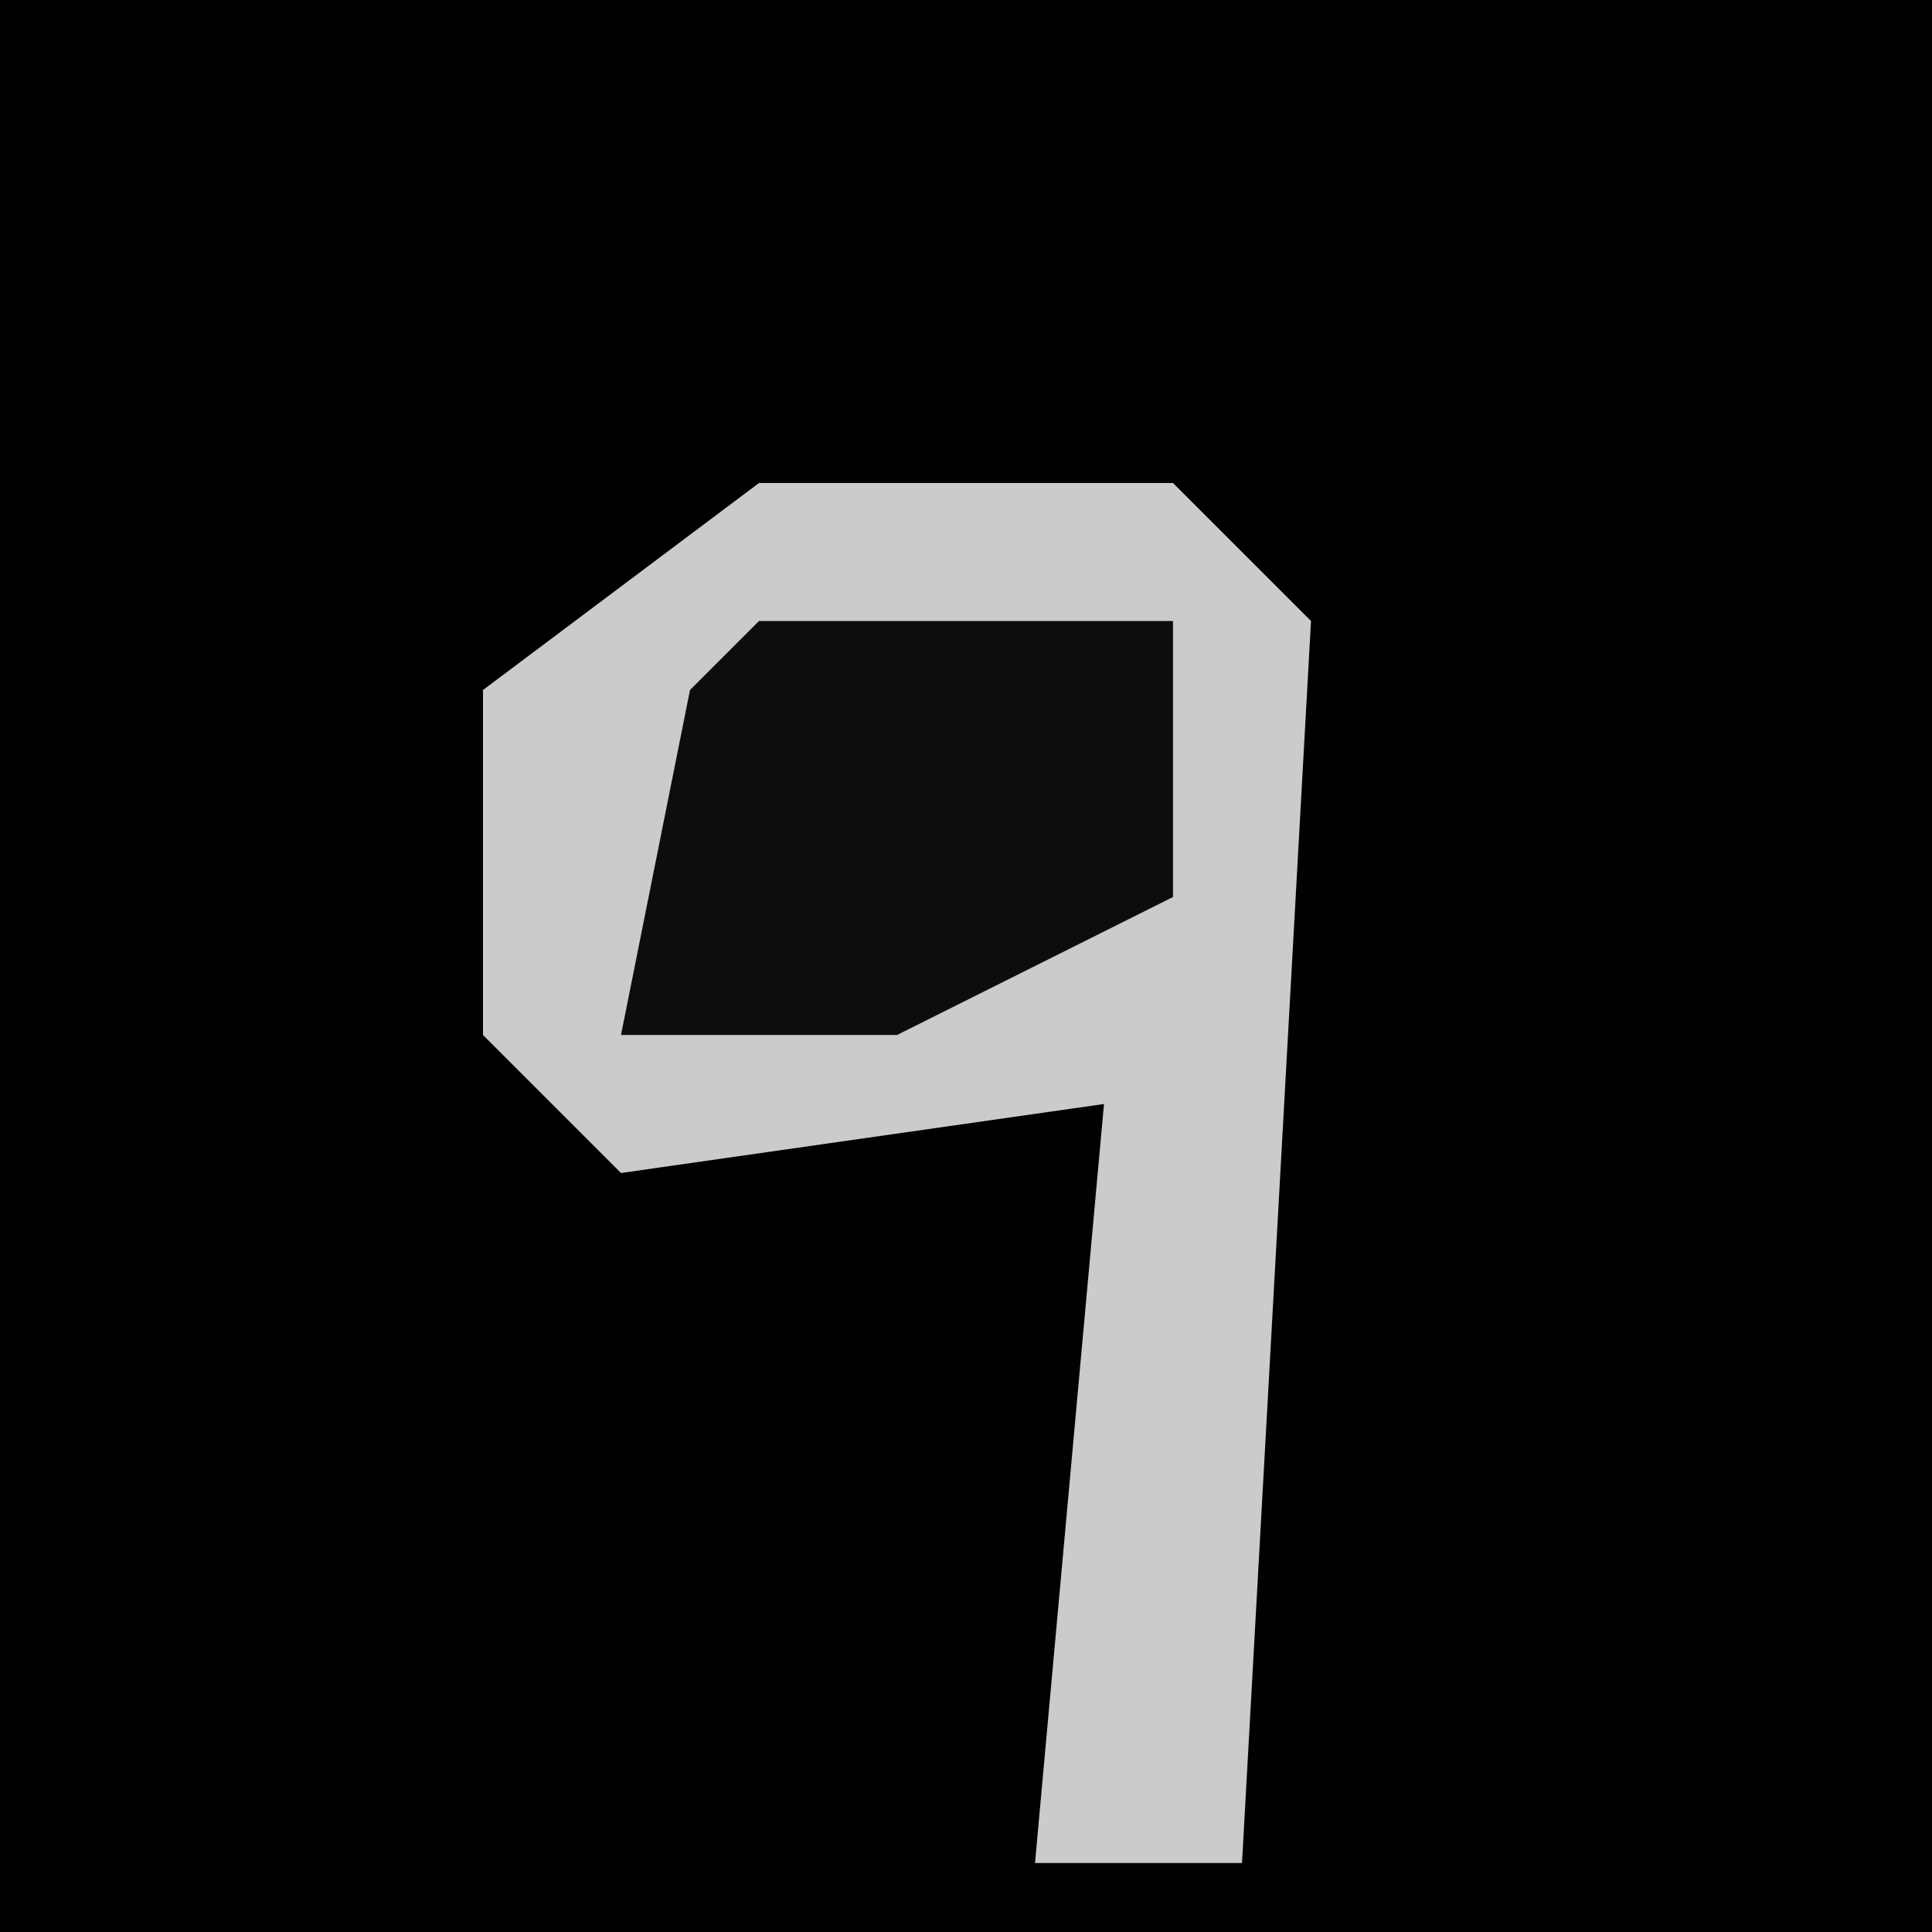 <?xml version="1.0" encoding="UTF-8"?>
<svg version="1.1" xmlns="http://www.w3.org/2000/svg" width="28" height="28">
<path d="M0,0 L28,0 L28,28 L0,28 Z " fill="#010101" transform="translate(0,0)"/>
<path d="M0,0 L6,0 L8,2 L7,20 L4,20 L5,9 L-2,10 L-4,8 L-4,3 Z " fill="#CBCBCB" transform="translate(11,7)"/>
<path d="M0,0 L6,0 L6,4 L2,6 L-2,6 L-1,1 Z " fill="#0D0D0D" transform="translate(11,9)"/>
</svg>
